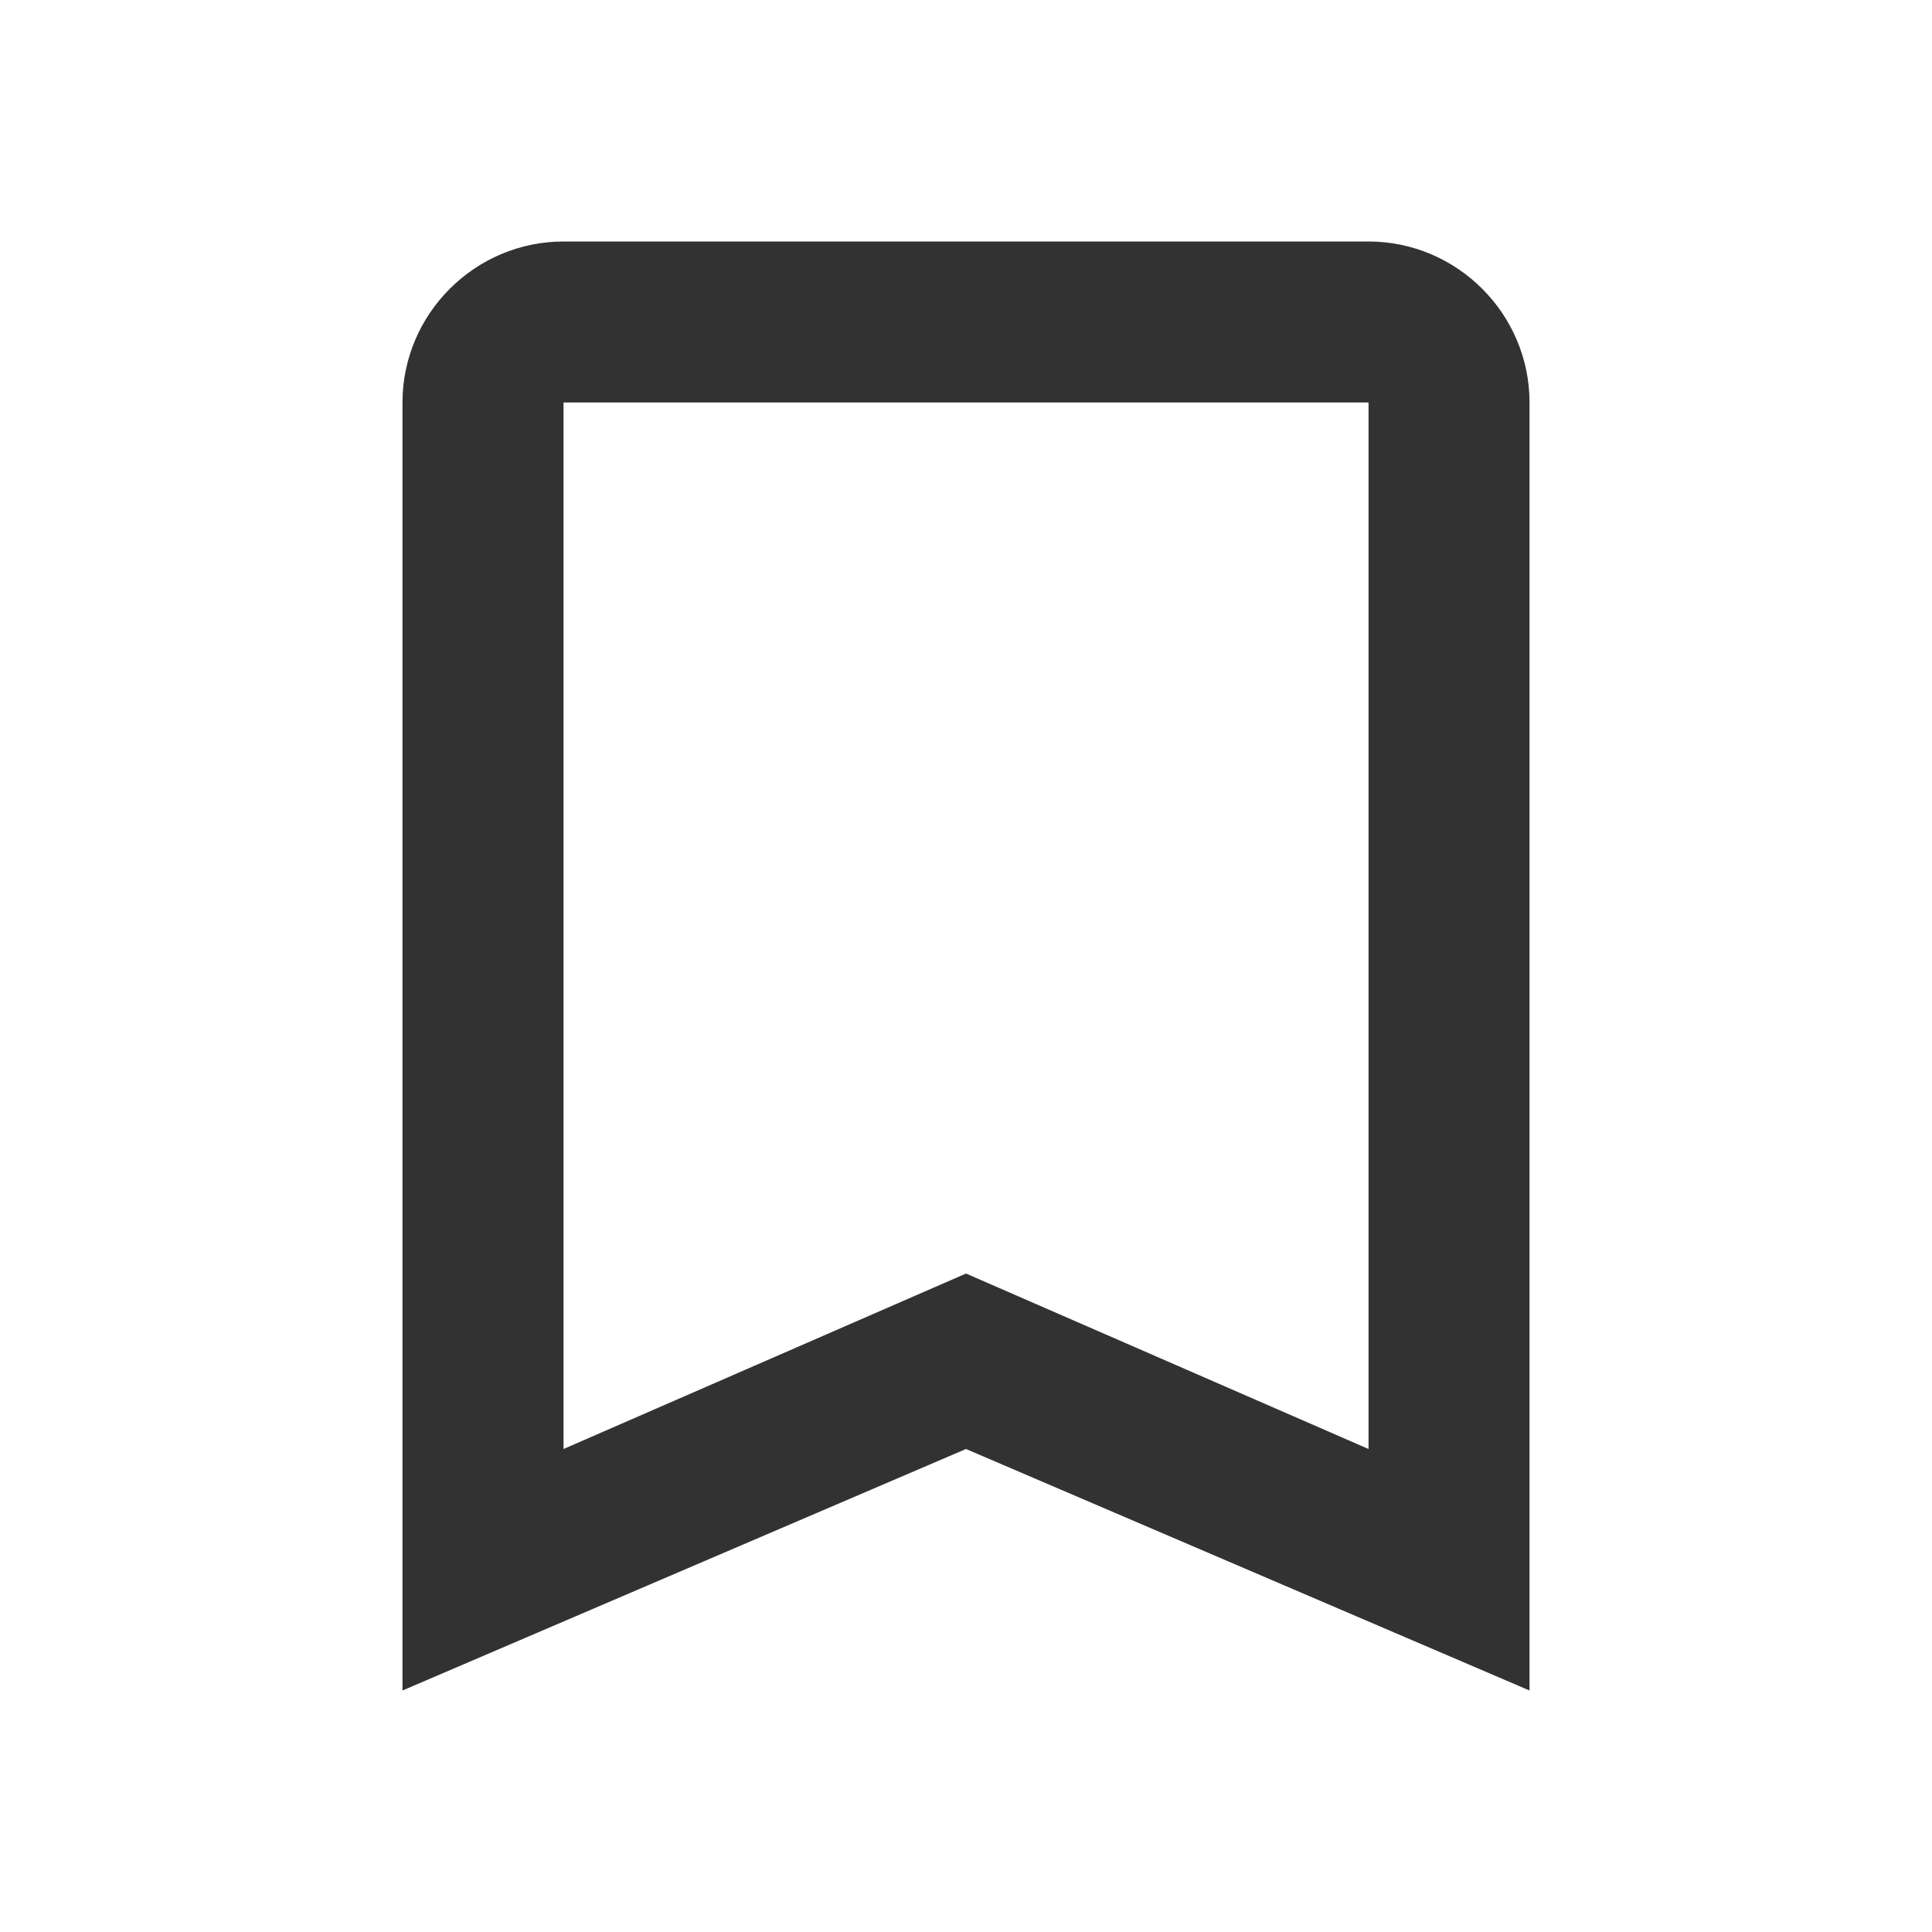 <svg width="28" height="28" viewBox="0 0 28 28" fill="none" xmlns="http://www.w3.org/2000/svg">
<g clip-path="url(#clip0_16_616)">
<path d="M19.834 3.5H8.167C6.883 3.5 5.833 4.55 5.833 5.833V24.5L14 21L22.167 24.5V5.833C22.167 4.55 21.117 3.5 19.834 3.5ZM19.834 21L14 18.457L8.167 21V5.833H19.834V21Z" fill="#323232"/>
</g>
<defs>
<clipPath id="clip0_16_616">
<rect width="28" height="28" fill="white"/>
</clipPath>
</defs>
</svg>
